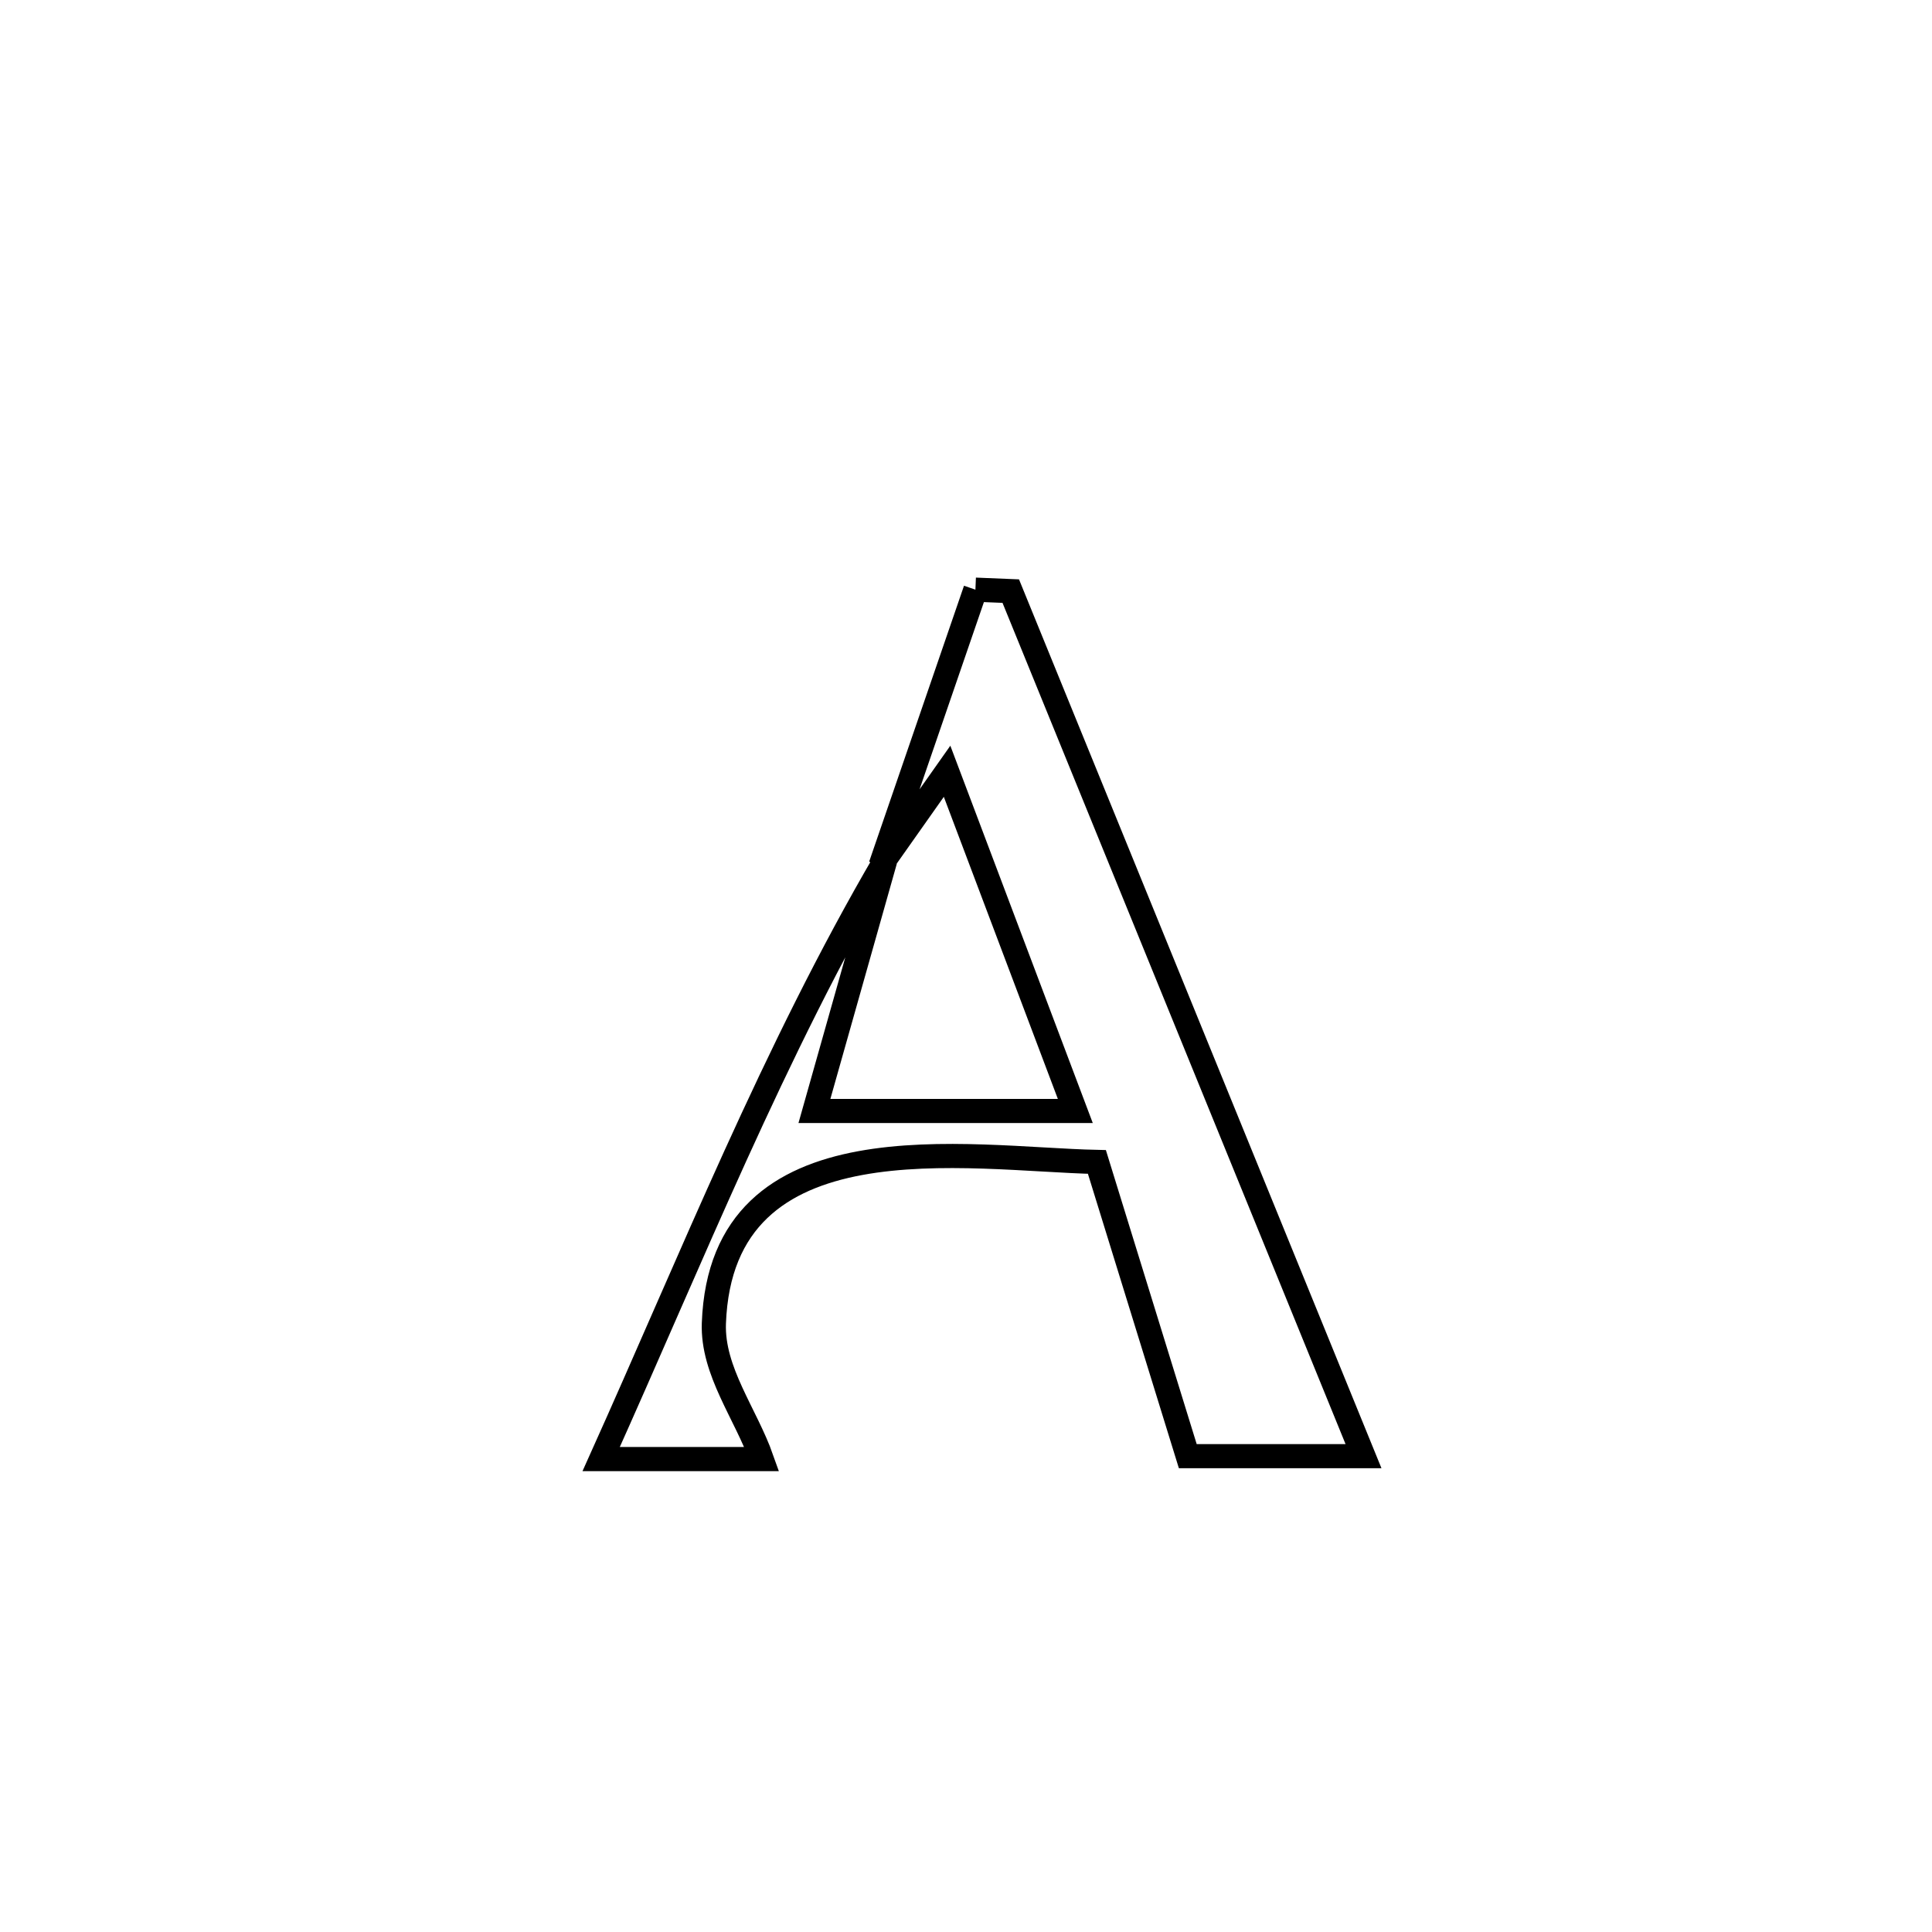 <svg xmlns="http://www.w3.org/2000/svg" viewBox="0.0 0.0 24.0 24.0" height="200px" width="200px"><path fill="none" stroke="black" stroke-width=".3" stroke-opacity="1.0"  filling="0" d="M12.117 7.325 L12.117 7.325 C12.263 7.331 12.41 7.337 12.556 7.343 L12.556 7.343 C13.286 9.134 14.017 10.925 14.747 12.716 C15.477 14.507 16.208 16.298 16.938 18.089 L16.938 18.089 C16.21 18.089 15.483 18.089 14.755 18.089 L14.755 18.089 C14.712 17.95 13.661 14.548 13.626 14.434 L13.626 14.434 C12.031 14.4 8.963 13.839 8.868 16.439 C8.847 17.034 9.265 17.563 9.463 18.125 L9.463 18.125 C8.798 18.125 8.133 18.125 7.468 18.125 L7.468 18.125 C8.03 16.876 8.567 15.609 9.135 14.358 C9.704 13.107 10.305 11.873 10.996 10.69 L10.996 10.69 C10.703 11.727 10.41 12.764 10.117 13.801 L10.117 13.801 C11.197 13.801 12.277 13.801 13.358 13.801 L13.358 13.801 C12.827 12.395 12.296 10.988 11.765 9.581 L11.765 9.581 C11.49 9.971 11.214 10.362 10.939 10.752 L10.939 10.752 C11.332 9.61 11.724 8.467 12.117 7.325 L12.117 7.325"></path></svg>
